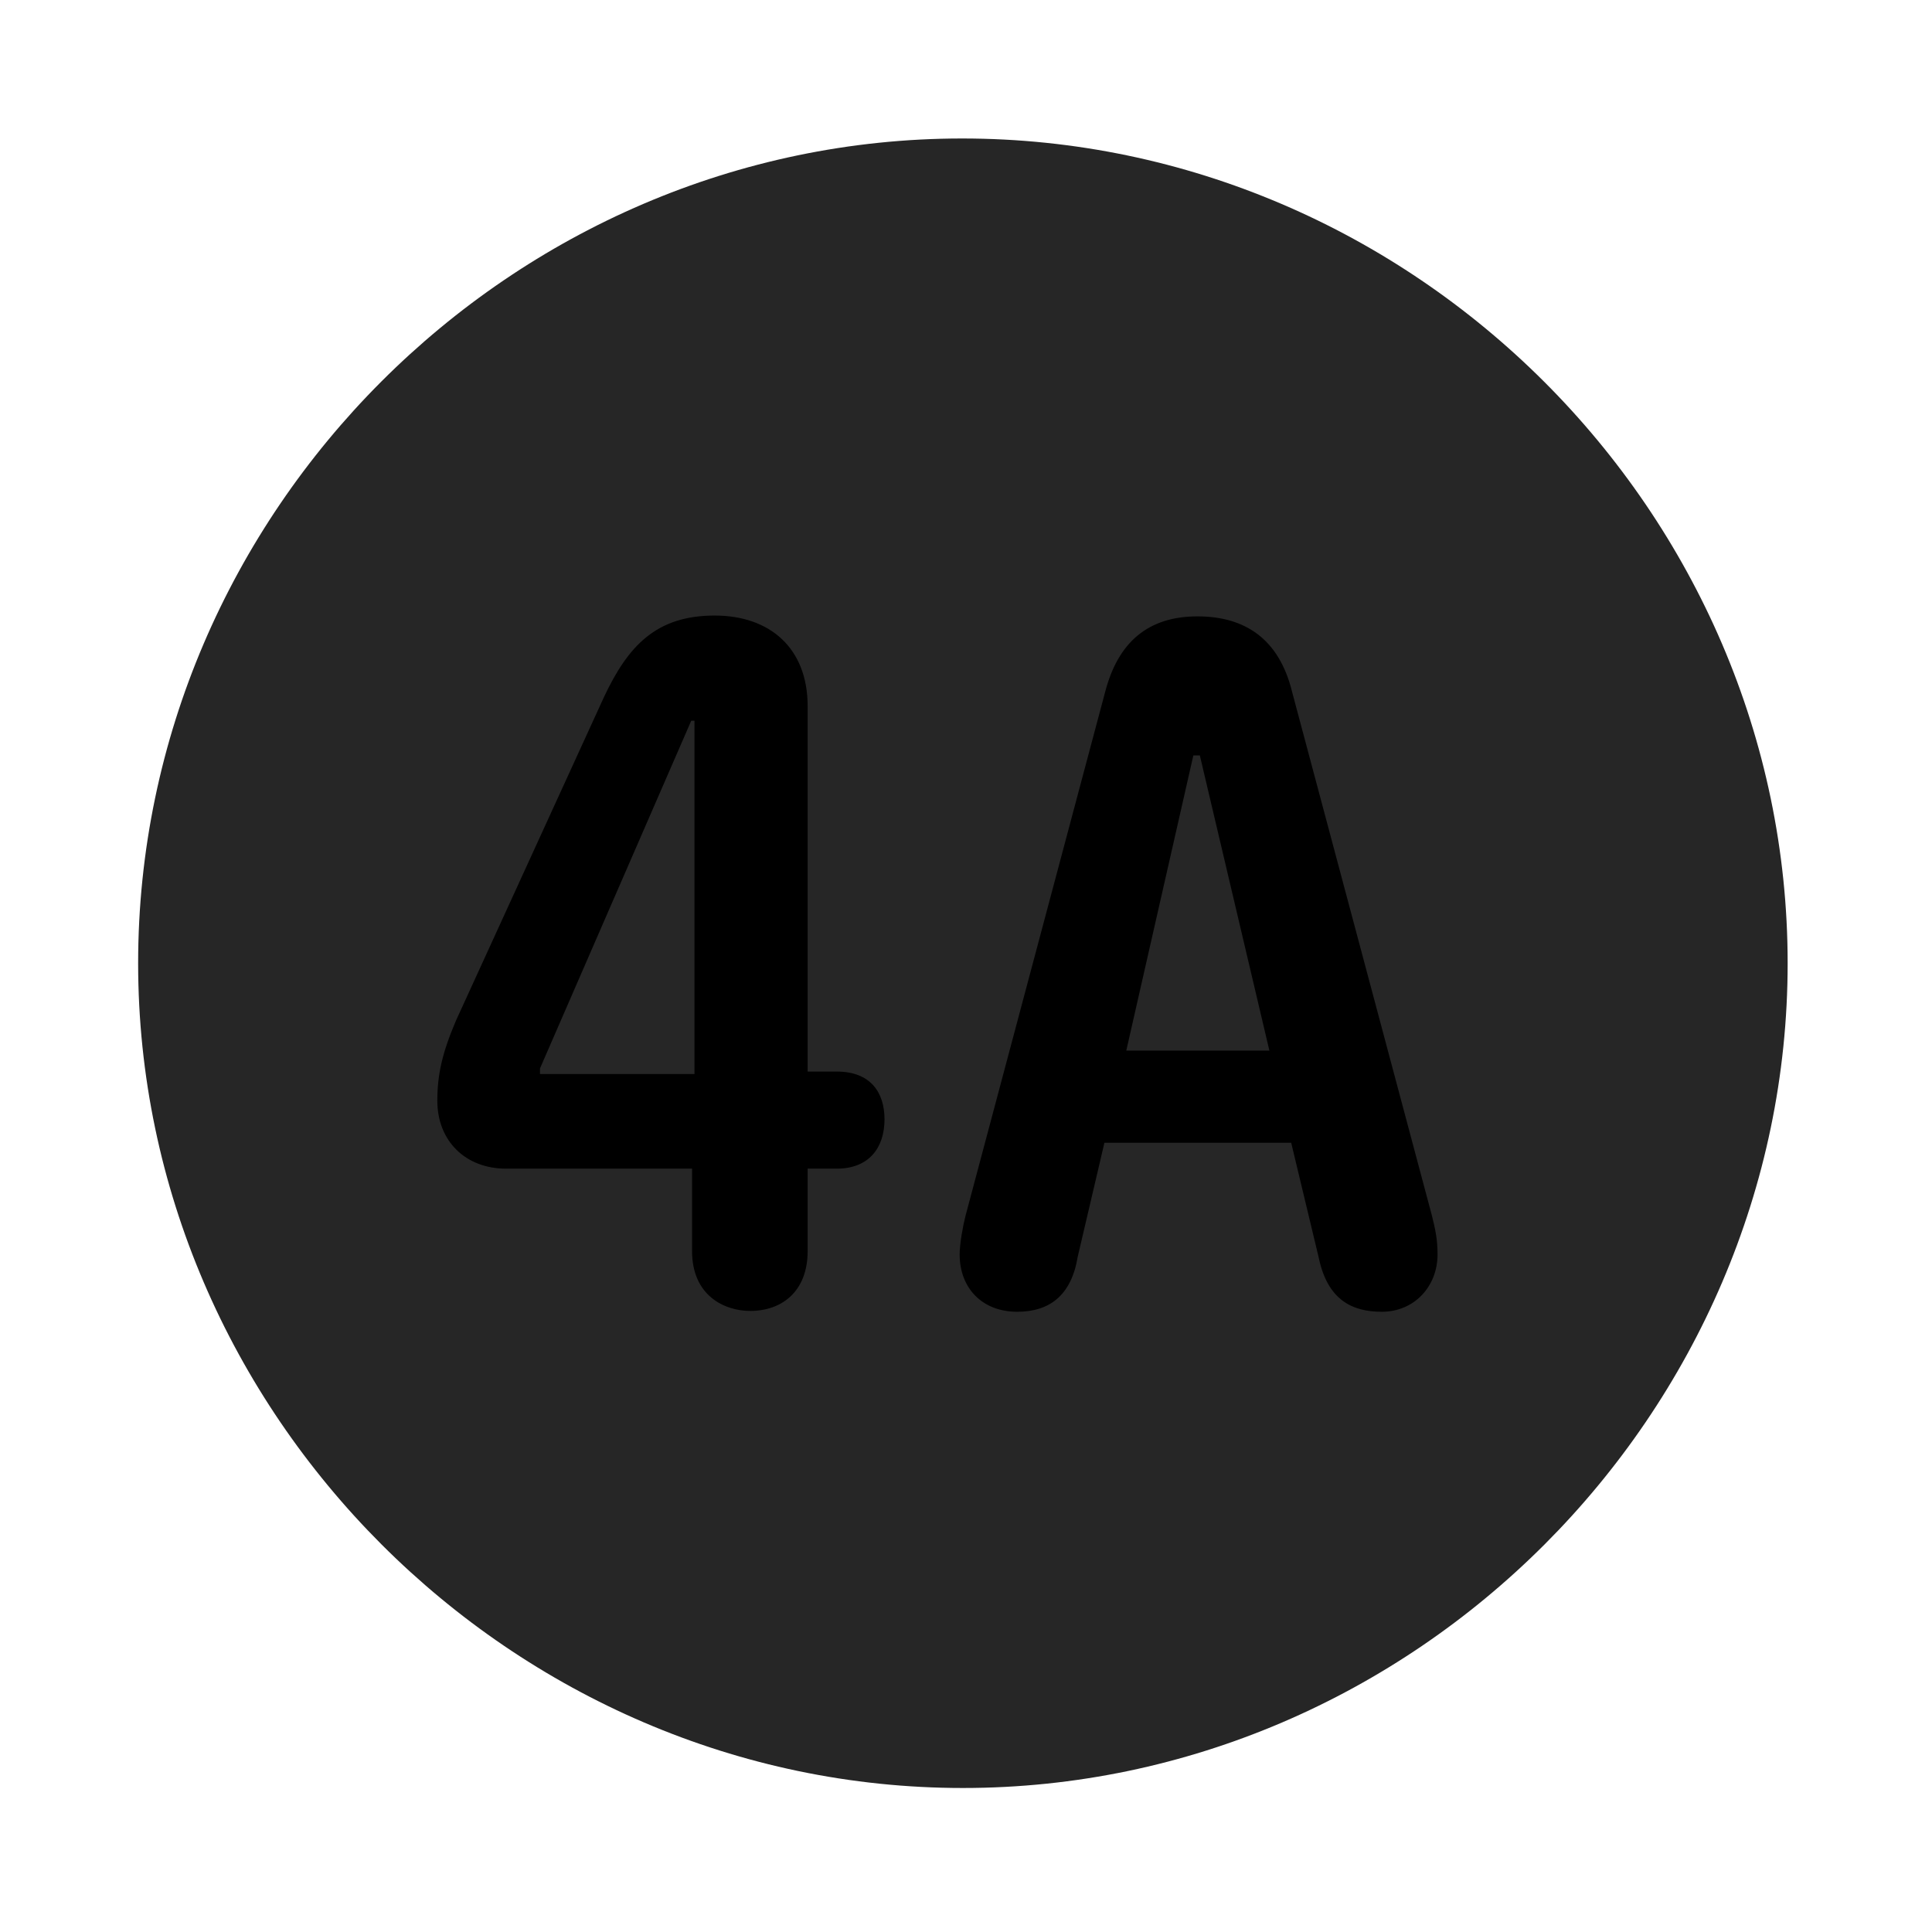 <svg width="28" height="28" viewBox="0 0 28 28" fill="currentColor" xmlns="http://www.w3.org/2000/svg">
<g clip-path="url(#clip0_2207_36251)">
<path d="M13.955 25.913C20.494 25.913 25.908 20.488 25.908 13.96C25.908 7.421 20.483 2.007 13.944 2.007C7.416 2.007 2.002 7.421 2.002 13.96C2.002 20.488 7.428 25.913 13.955 25.913Z" fill="currentColor" fill-opacity="0.85"/>
<path d="M10.873 18.999C10.498 18.999 10.03 18.777 10.03 18.132V16.937H7.334C6.748 16.937 6.338 16.538 6.338 15.952C6.338 15.577 6.408 15.261 6.608 14.792L8.752 10.105C9.104 9.355 9.514 8.921 10.358 8.921C11.155 8.921 11.705 9.39 11.705 10.234V15.53H12.127C12.619 15.53 12.819 15.835 12.819 16.222C12.819 16.632 12.596 16.937 12.127 16.937H11.705V18.132C11.705 18.718 11.33 18.999 10.873 18.999ZM10.065 15.566V10.445H10.018L7.826 15.484V15.566H10.065ZM14.741 19.011C14.237 19.011 13.908 18.671 13.908 18.179C13.908 18.027 13.955 17.769 13.991 17.628L16.018 10.023C16.205 9.308 16.639 8.933 17.354 8.933C18.045 8.933 18.537 9.261 18.725 10.023L20.752 17.616C20.799 17.804 20.834 17.956 20.834 18.179C20.834 18.648 20.494 19.011 20.026 19.011C19.604 19.011 19.241 18.847 19.112 18.226L18.713 16.562H16.006L15.619 18.214C15.526 18.777 15.209 19.011 14.741 19.011ZM16.323 15.226H18.397L17.389 10.948H17.295L16.323 15.226Z" fill="currentColor"/>
</g>
<defs>
<clipPath id="clip0_2207_36251">
<rect width="23.906" height="23.918" fill="currentColor" transform="translate(2.002 2.007)"/>
</clipPath>
</defs>
</svg>
